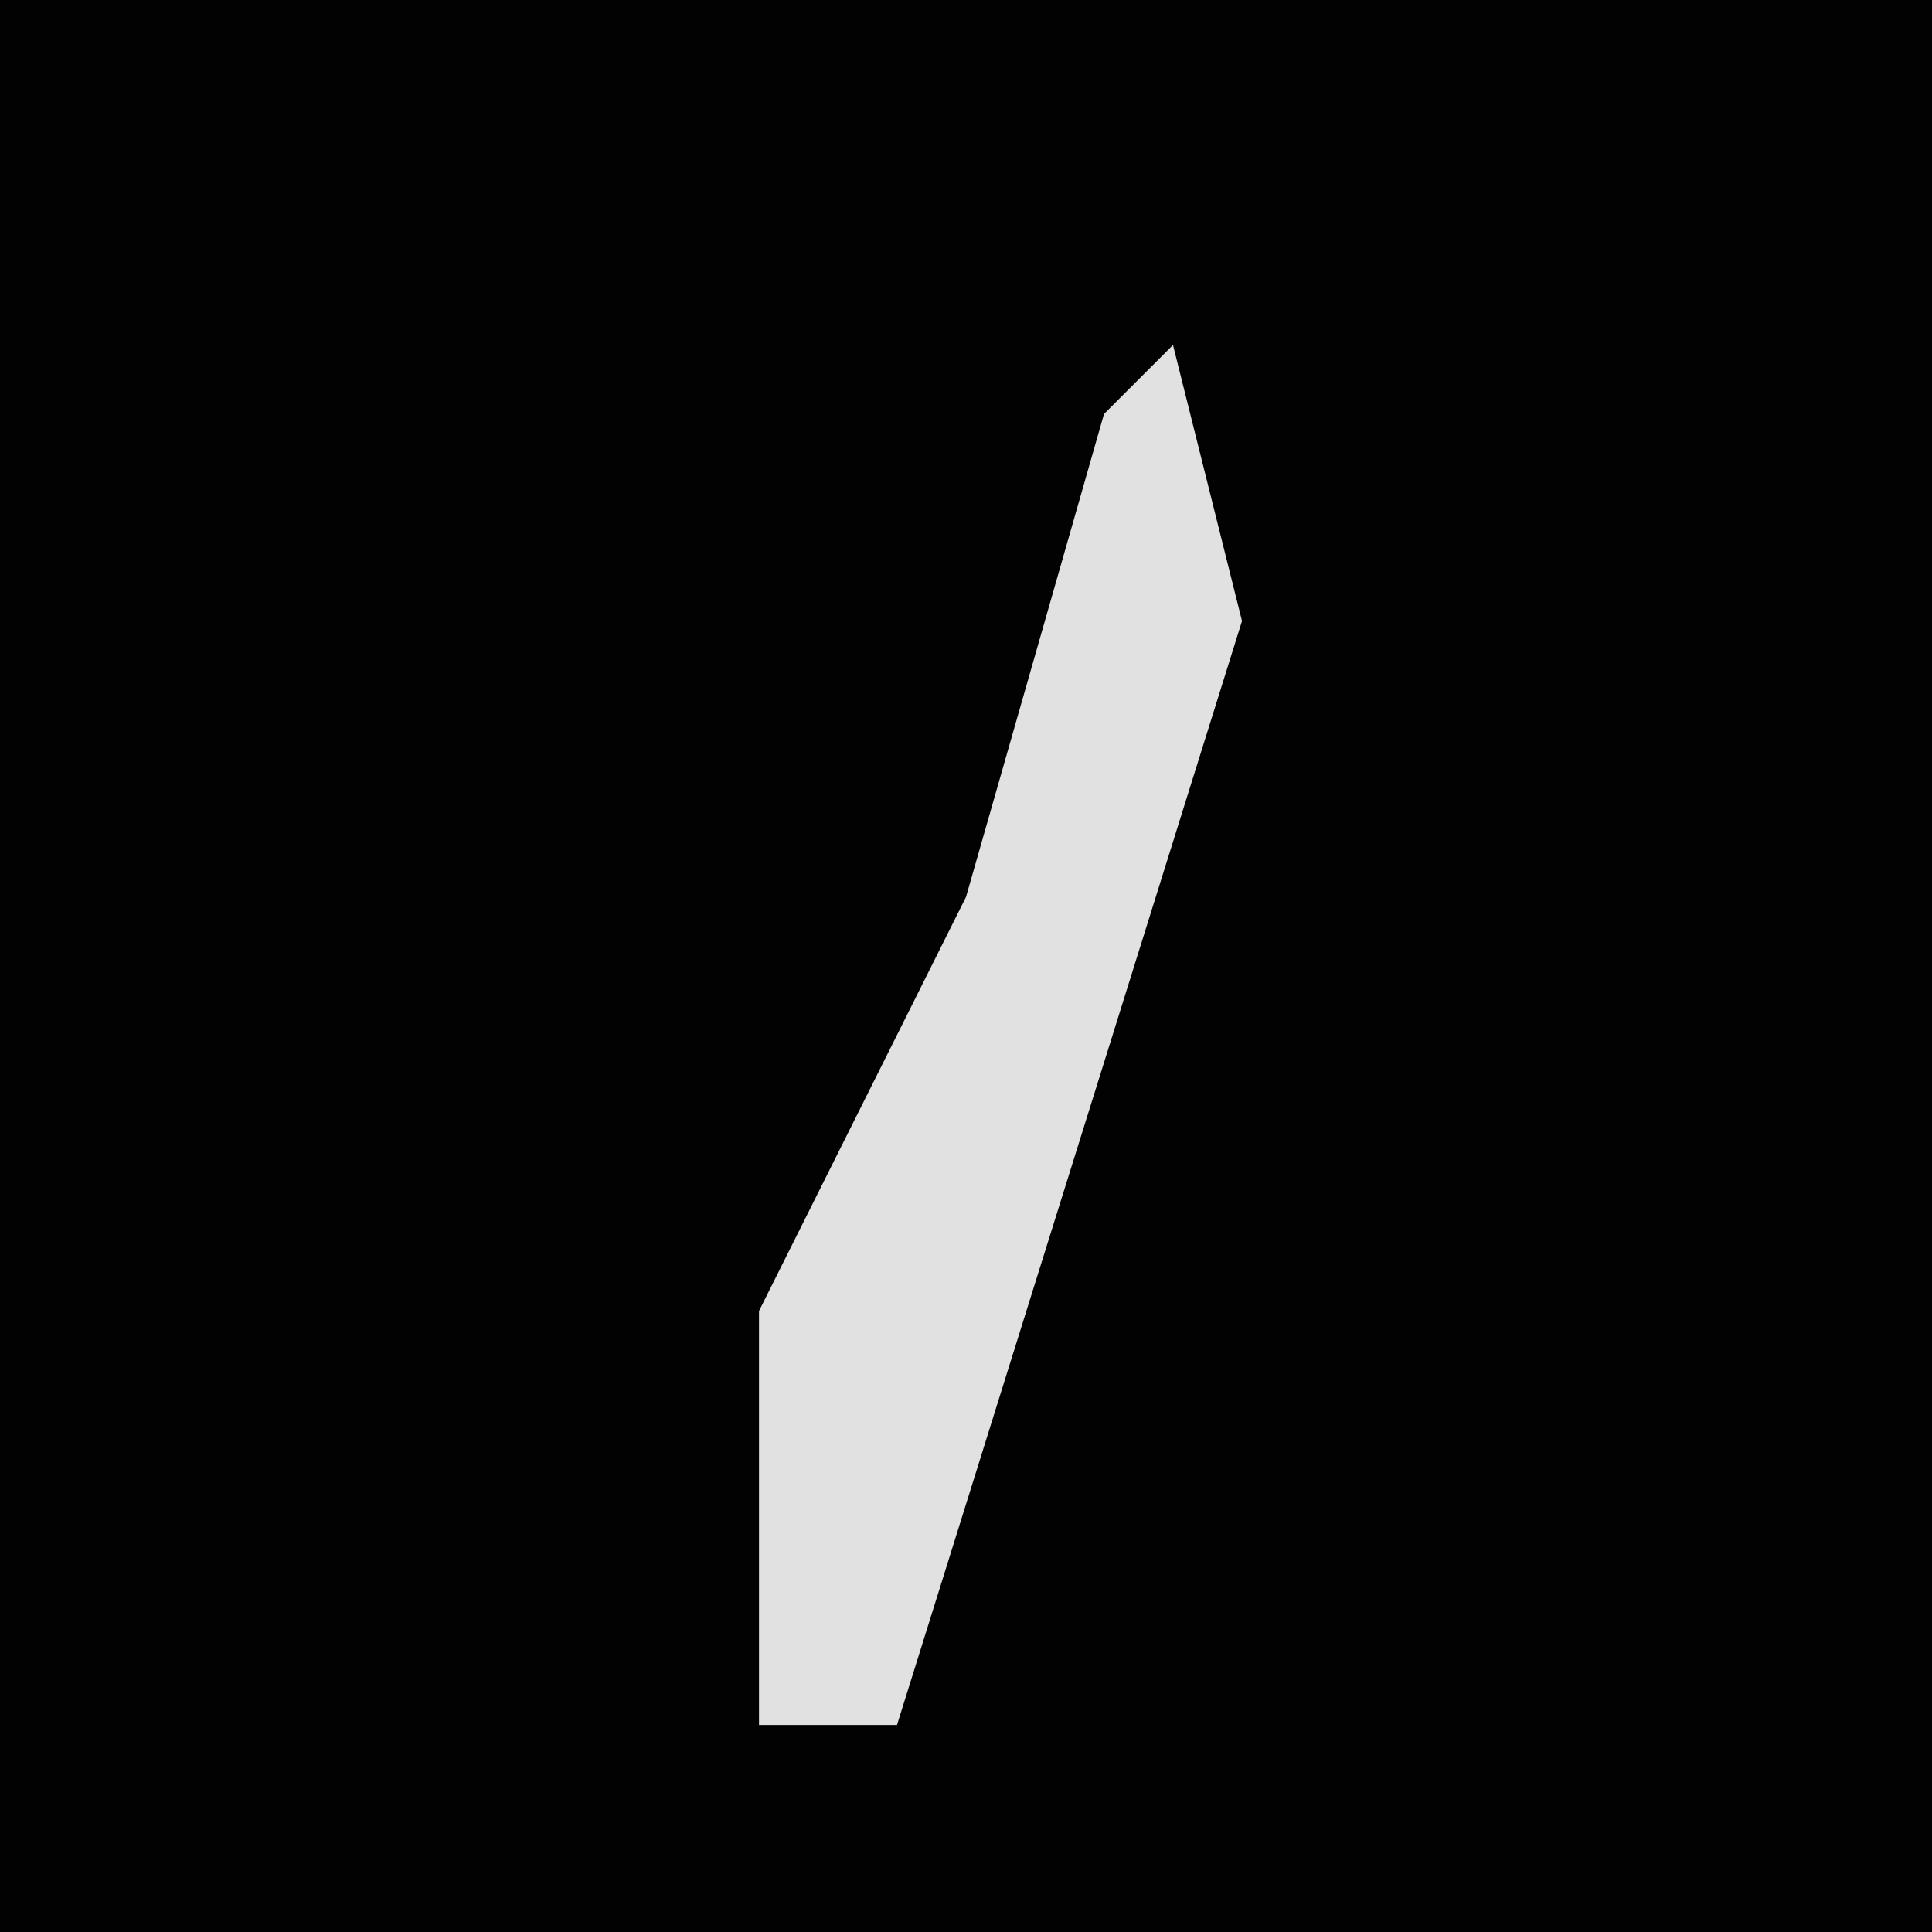 <?xml version="1.0" encoding="UTF-8"?>
<svg version="1.1" xmlns="http://www.w3.org/2000/svg" width="28" height="28">
<path d="M0,0 L28,0 L28,28 L0,28 Z " fill="#020202" transform="translate(0,0)"/>
<path d="M0,0 L1,4 L-4,20 L-6,20 L-6,14 L-3,8 L-1,1 Z " fill="#E1E1E1" transform="translate(17,5)"/>
</svg>
